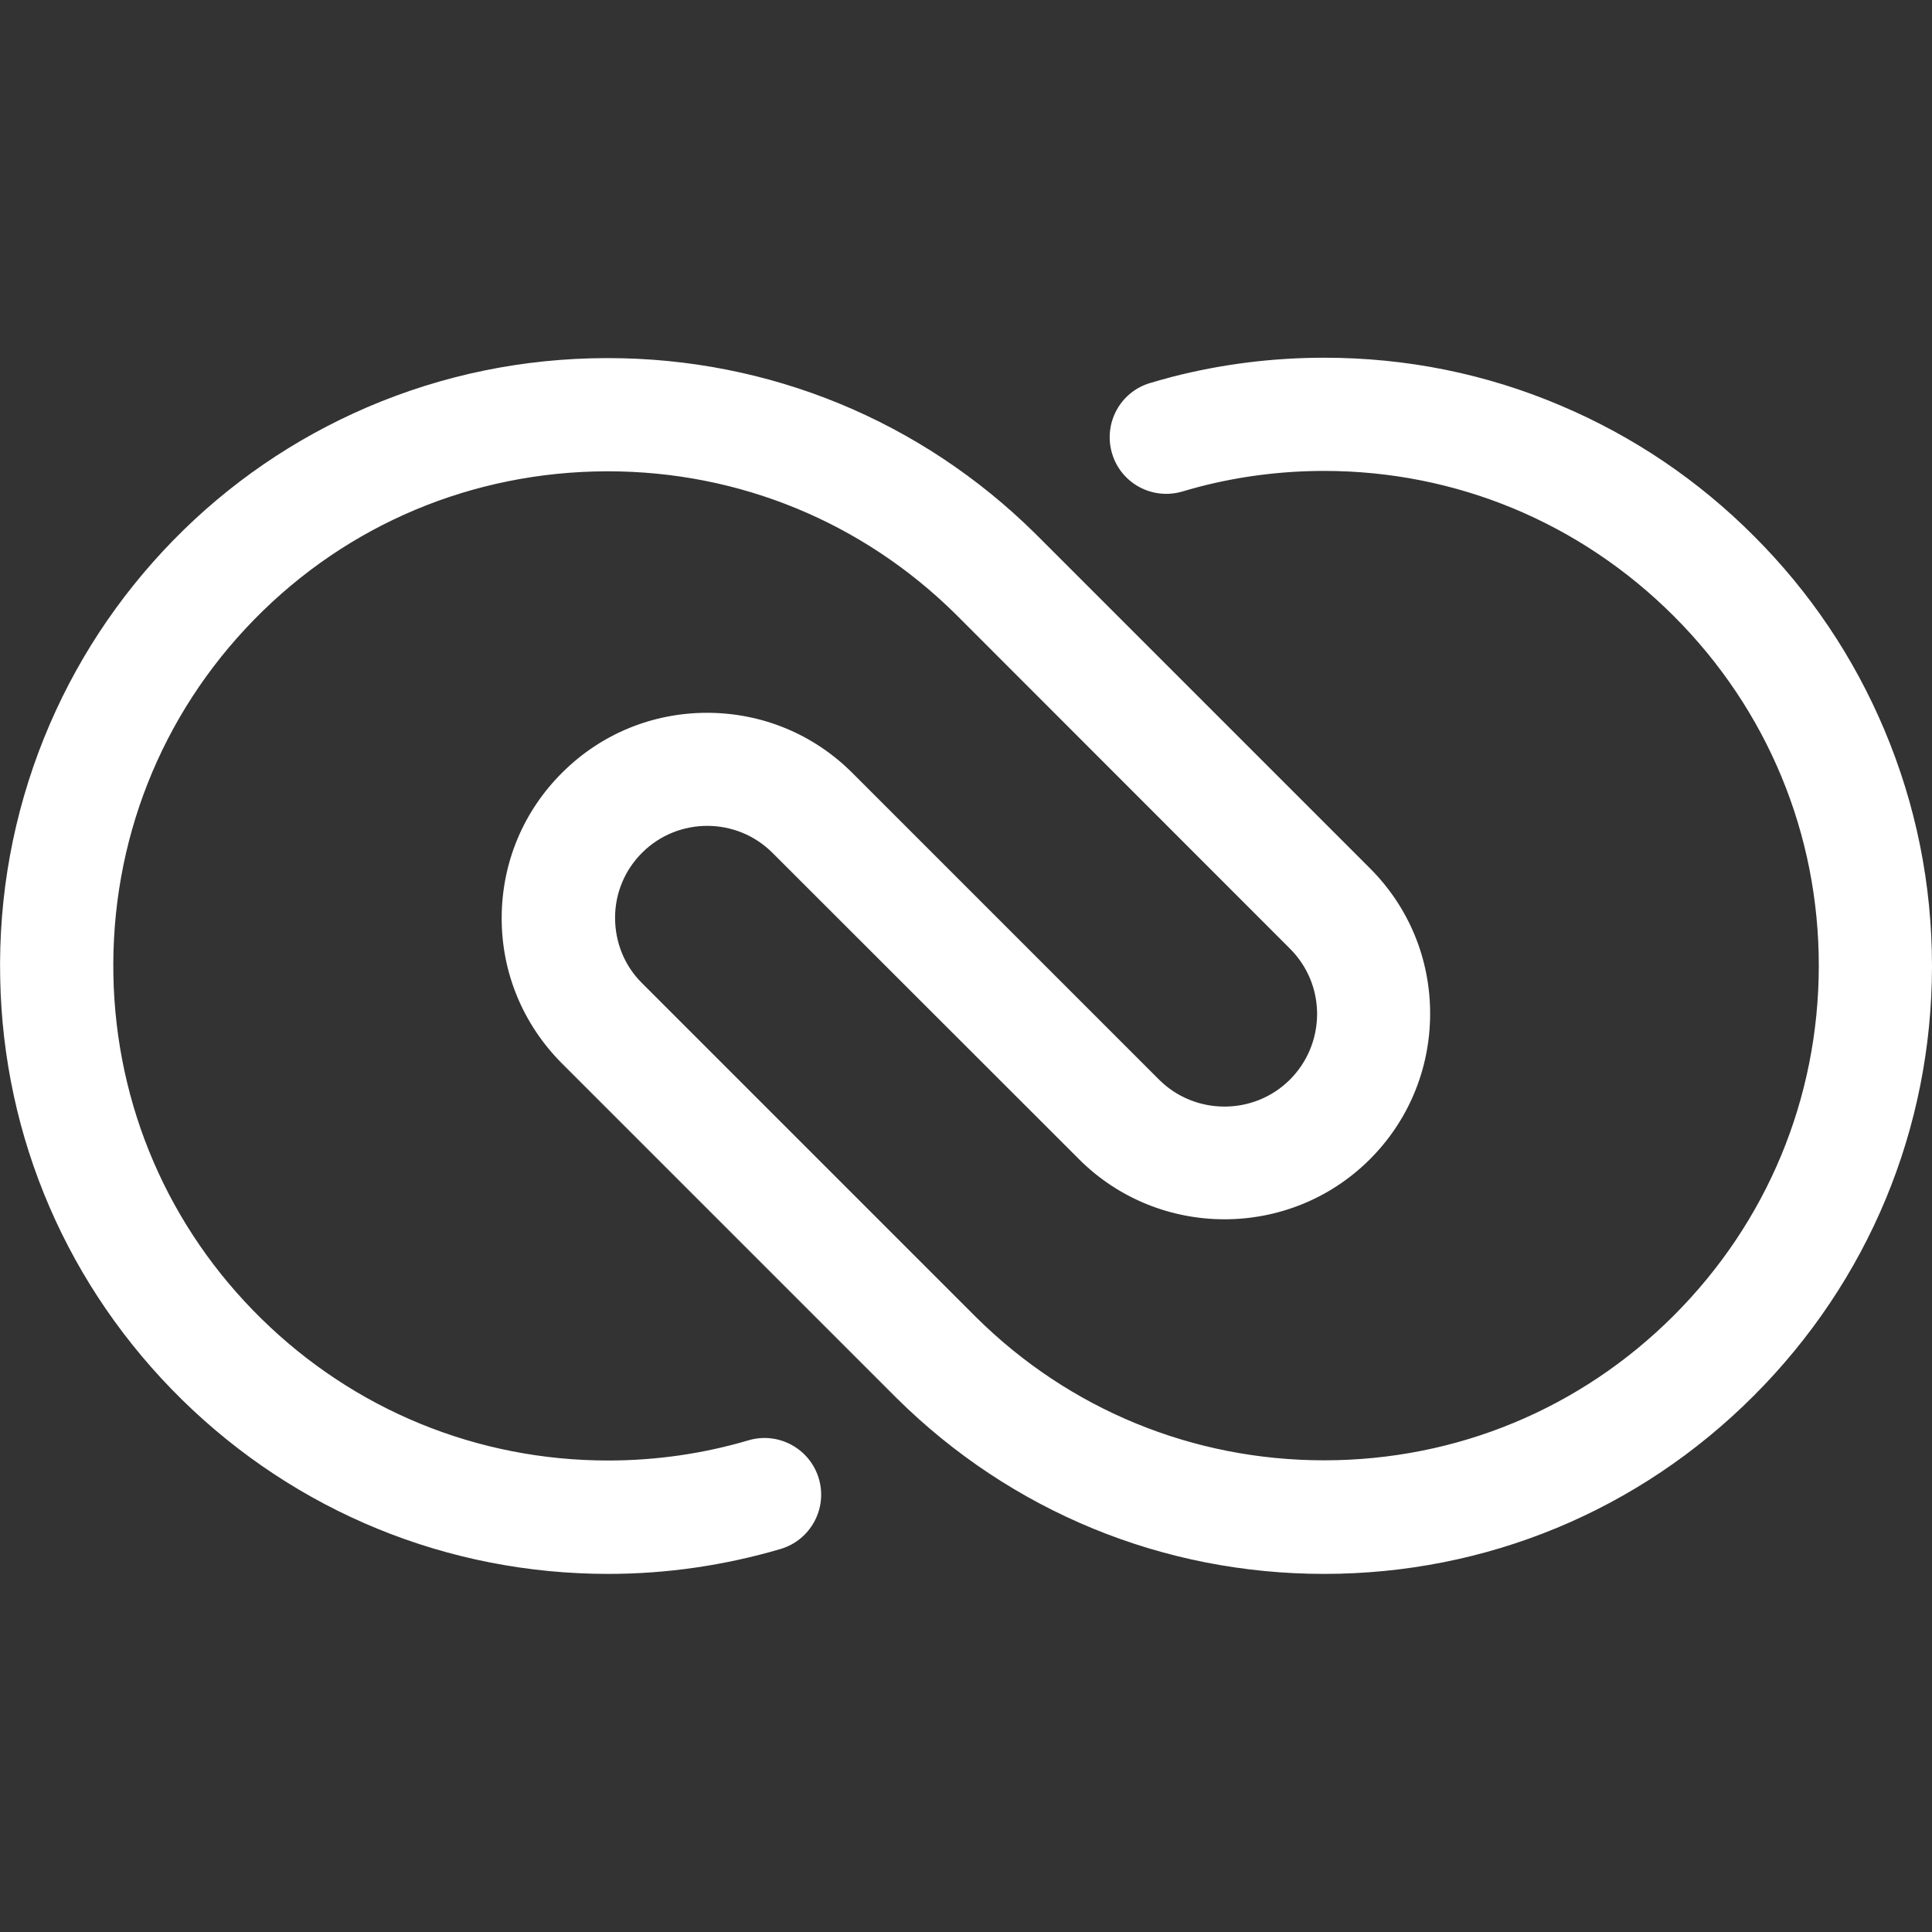 <?xml version="1.0" encoding="utf-8"?>
<!-- Generator: Adobe Illustrator 26.4.1, SVG Export Plug-In . SVG Version: 6.00 Build 0)  -->
<svg version="1.1" id="Layer_1" xmlns="http://www.w3.org/2000/svg" xmlns:xlink="http://www.w3.org/1999/xlink" x="0px" y="0px"
	 width="1024px" height="1024px" viewBox="0 0 1024 1024" style="enable-background:new 0 0 1024 1024;" xml:space="preserve">
<rect x="0" y="0" width="1024" height="1024" fill="#333333" stroke="none"/>
<style type="text/css">
	.st0{fill:#FFFFFF;}
</style>
<g>
	<path class="st0" d="M701.8,834.2c-85.4,0-165.9-33.1-226.6-93.2l-0.1-0.1
		L297.8,563.6c-20.6-20.7-32-48.1-31.9-77.3S277.5,429.7,298.3,409.2
		c20.5-20.3,47.7-31.4,76.5-31.4c0.1,0,0.2,0,0.3,0
		c29,0.1,56.2,11.4,76.7,31.9l162.5,162.5c19,19,50.1,19.1,69.2,0.2
		c9.3-9.2,14.5-21.6,14.6-34.8c0-13.2-5.1-25.5-14.4-34.8L506.5,325.5
		c-49.4-48.8-114.8-75.7-184.3-75.7c-0.2,0-0.4,0-0.6,0
		C250.5,250,184.1,277.9,134.7,328.4c-49.5,50.6-76,117.7-74.6,188.8
		c1.4,68.9,29.2,133.5,78.5,181.8c49.3,48.4,114.5,75.1,183.7,75.1
		c25.3,0,50.4-3.6,74.4-10.7c15.9-4.7,32.6,4.4,37.3,20.3
		c4.7,15.9-4.4,32.6-20.3,37.3
		c-29.6,8.7-60.3,13.2-91.4,13.2c-84.9,0-165.1-32.8-225.7-92.2
		C36,682.5,1.7,603.2,0.1,518.5c-0.9-44.1,7-87,23.3-127.5
		c15.8-39.1,38.8-74.2,68.3-104.5c29.5-30.2,64.1-53.9,102.8-70.6
		c40.1-17.2,82.8-26,126.9-26.1c0.2,0,0.5,0,0.8,0
		c85.4,0,165.9,33.1,226.6,93.1L548.9,283l177.2,177.2
		c20.7,20.7,32,48.2,31.9,77.4s-11.6,56.7-32.3,77.2
		c-42.5,42.1-111.5,41.9-153.8-0.4L409.4,452c-19-19-49.9-19-68.9-0.2
		c-9.3,9.2-14.5,21.5-14.5,34.6s5,25.5,14.3,34.7L517.5,698.3
		C566.8,747.1,632.3,774,701.8,774c70,0,135.8-27.2,185.3-76.7
		S963.9,582.1,964,512.1c0.1-70-27.2-135.9-76.8-185.5s-115.4-77-185.4-77
		c-22.3,0-44.5,2.8-65.8,8.3c-3.1,0.8-6.2,1.7-9.3,2.6
		c-15.9,4.7-32.6-4.3-37.3-20.2s4.3-32.6,20.2-37.3
		c3.8-1.1,7.6-2.2,11.4-3.2c26.3-6.8,53.5-10.2,80.9-10.2
		c43.5,0,85.7,8.5,125.4,25.4c38.4,16.3,72.8,39.5,102.4,69.2
		c29.6,29.6,52.8,64.1,69,102.5c16.8,39.8,25.3,82,25.3,125.5
		c-0.1,86-33.7,166.8-94.5,227.6C868.7,800.7,787.8,834.2,701.8,834.2
		z"/>
</g>
</svg>
